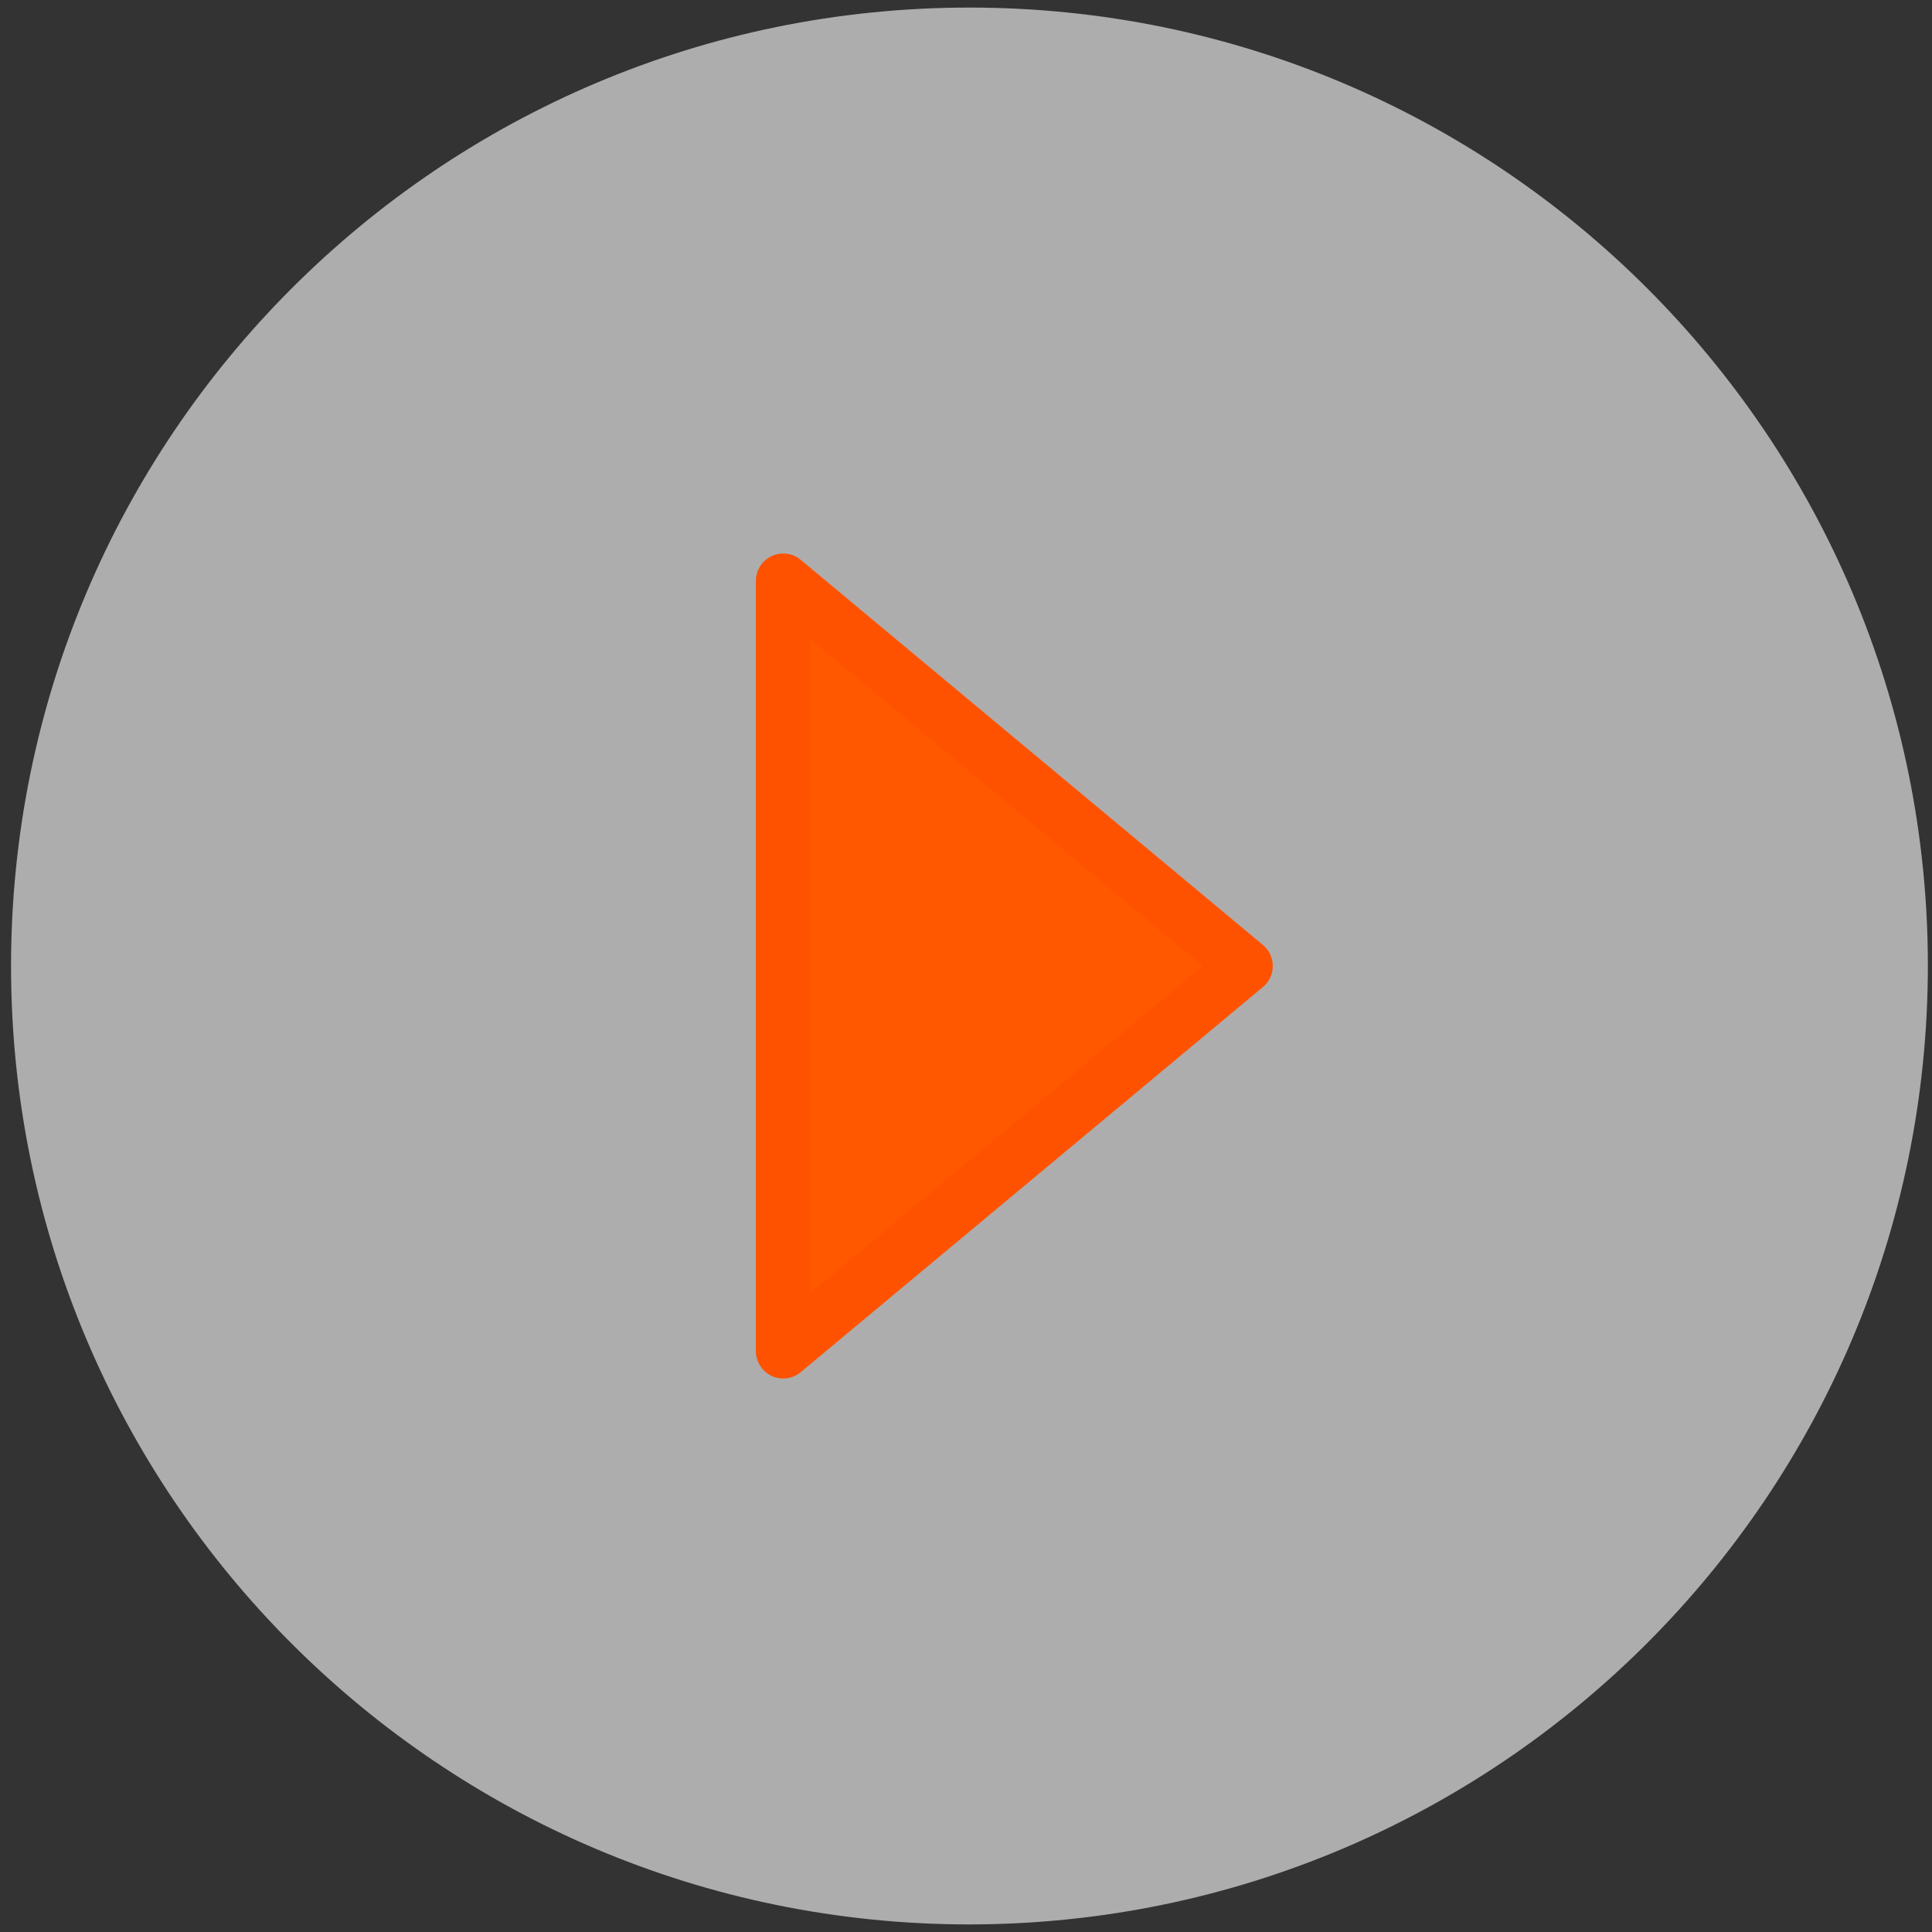<svg width="60" height="60" viewBox="0 0 60 60" xmlns="http://www.w3.org/2000/svg"><rect x="0" y="0" width="60" height="60" fill="#333333" stroke="none"/><g fill="none" fill-rule="evenodd"><path d="M30.11 59.765C13.67 59.765.343 46.44.343 30 .344 13.56 13.67.235 30.11.235 46.546.235 59.872 13.56 59.872 30 59.855 46.43 46.54 59.746 30.11 59.765z" fill-opacity=".6" fill="#FFF"/><path stroke="#FF5200" stroke-width="1.7" fill="#FF5800" stroke-linejoin="round" d="M38.677 30L24.324 41.96V18.04z"/></g></svg>
